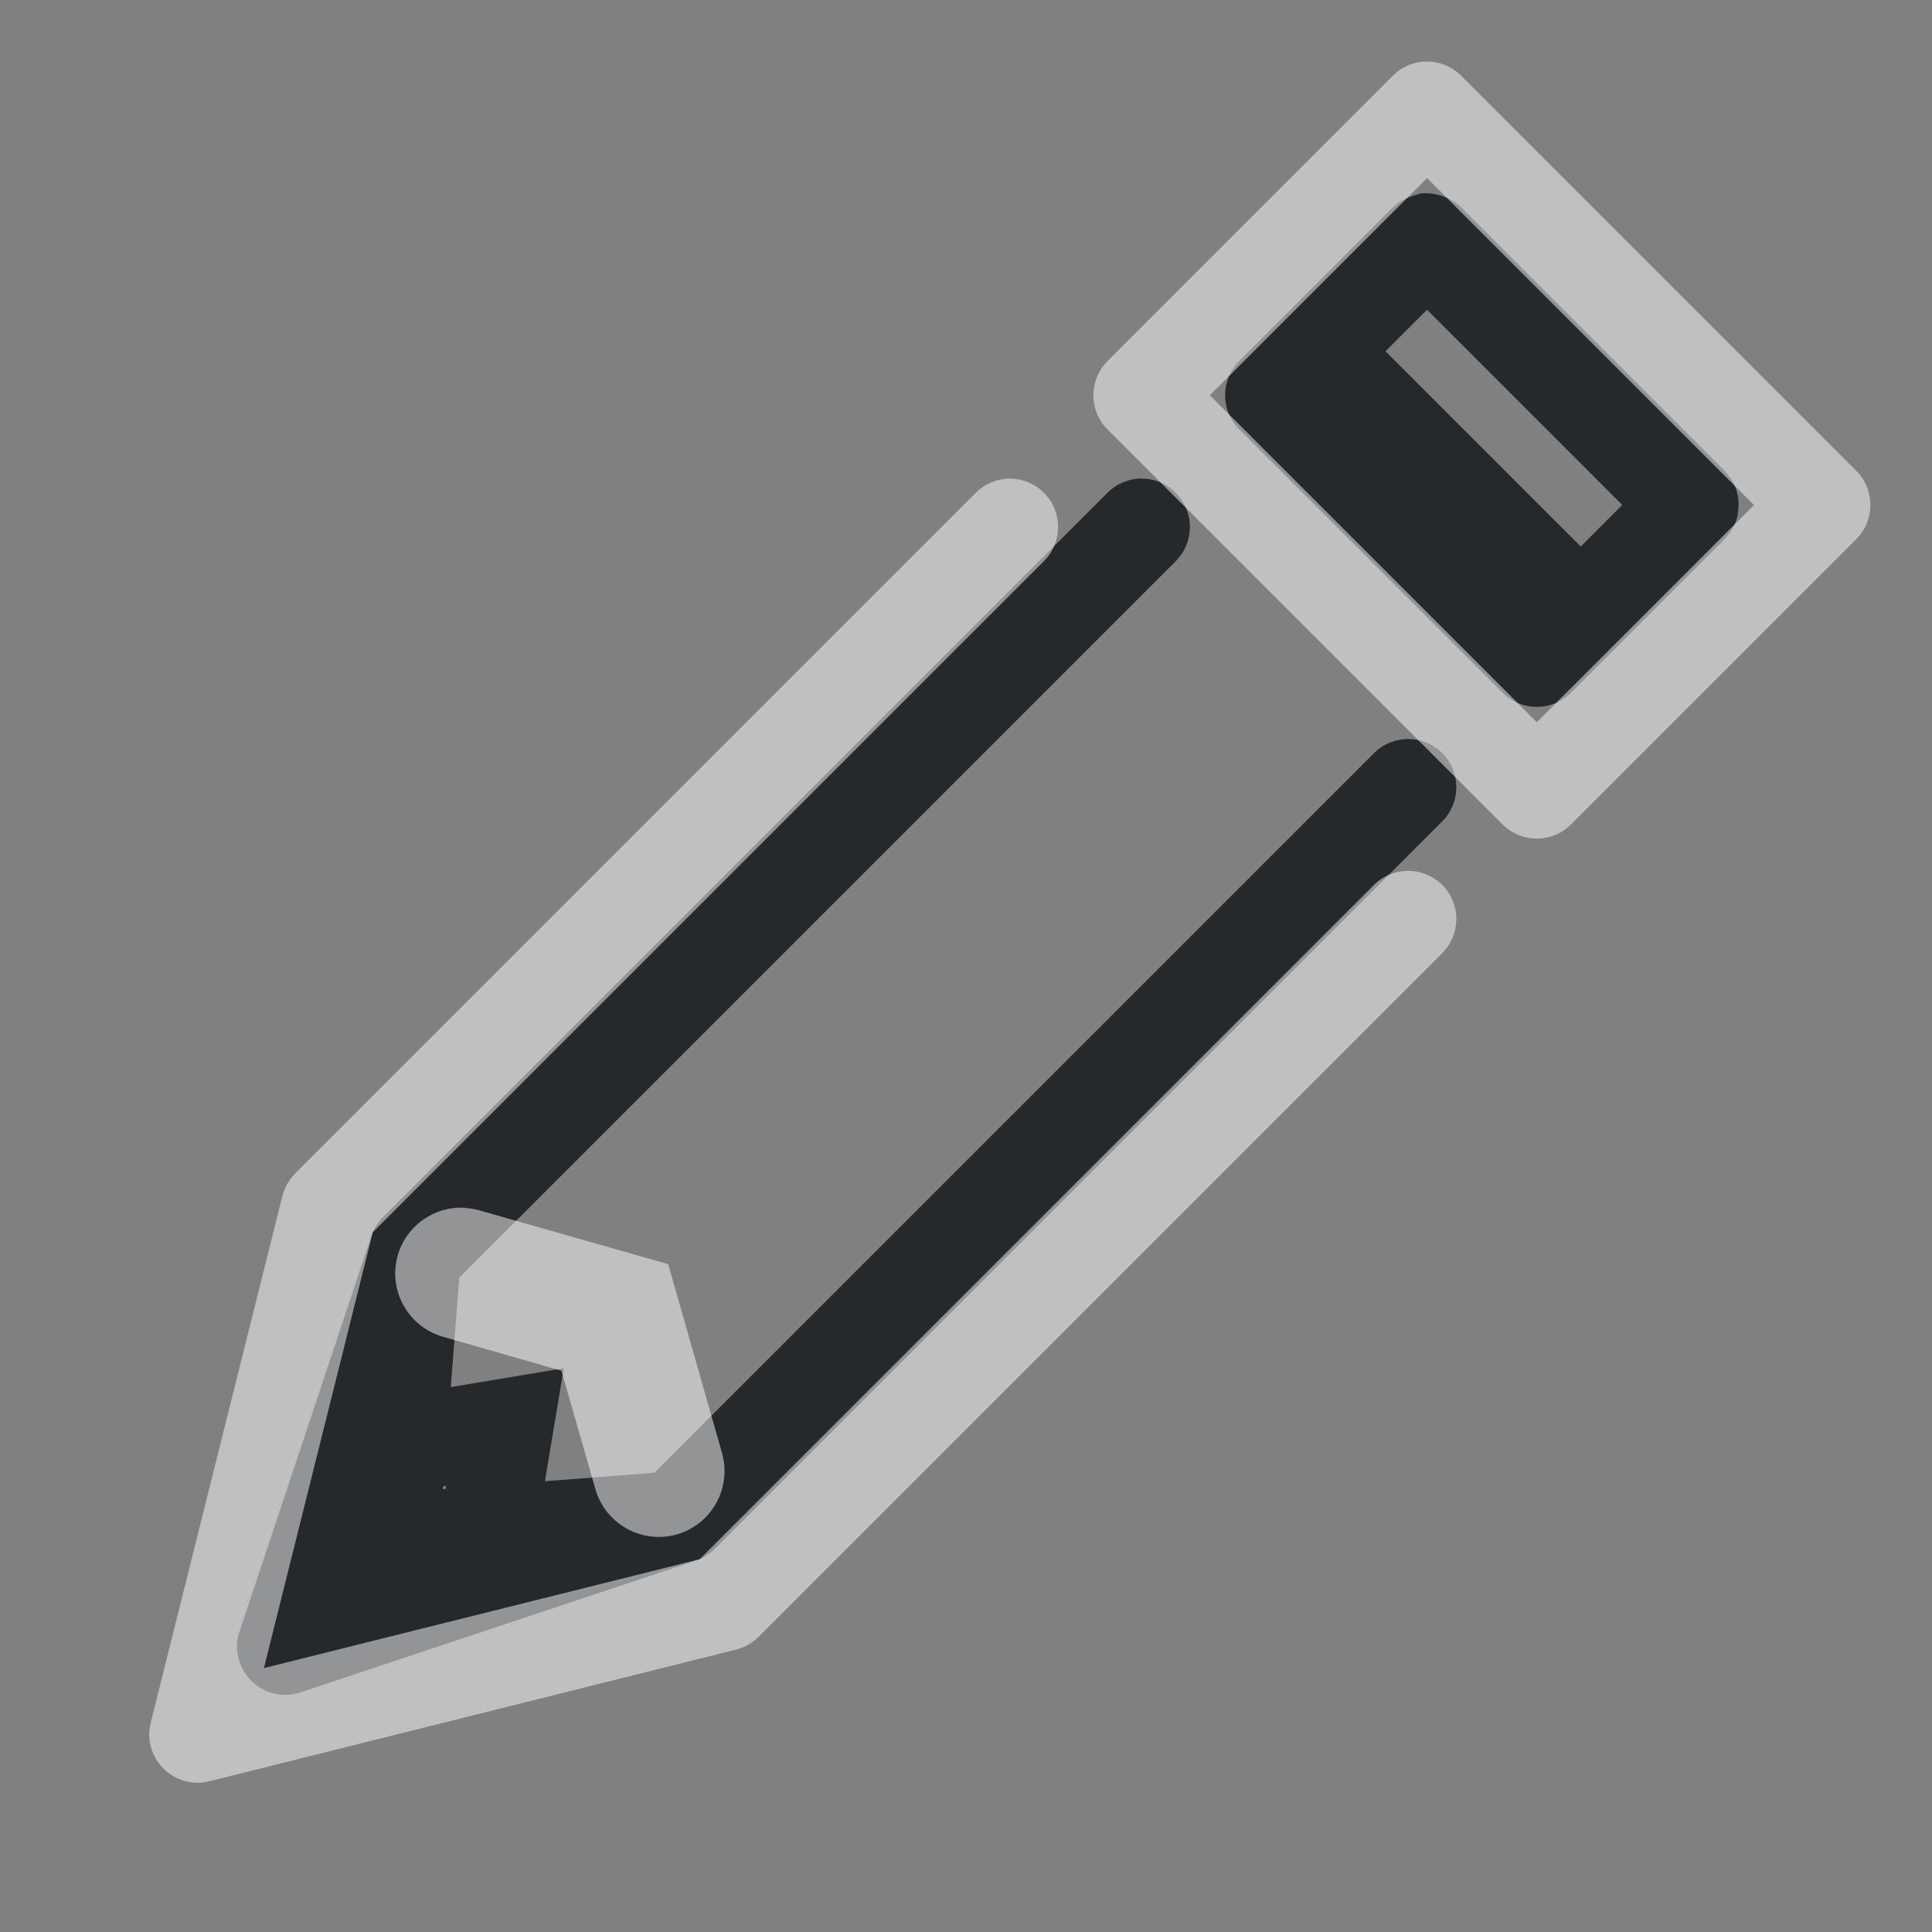 <?xml version="1.0" encoding="UTF-8"?>
<svg id="h" width="22" height="22" version="1.1" xmlns="http://www.w3.org/2000/svg" xmlns:cc="http://creativecommons.org/ns#" xmlns:dc="http://purl.org/dc/elements/1.1/" xmlns:rdf="http://www.w3.org/1999/02/22-rdf-syntax-ns#">
	<rect width="100%" height="100%" fill="#808080" stroke="none"/>
	<defs>
		<style id="current-color-scheme" type="text/css">.ColorScheme-Text {color:#090d11;}.ColorScheme-Background{color:#ffffff;}</style>
	</defs>
	<path id="f" class="ColorScheme-Text" d="m16.164 2.207c-0.013 0.003-0.025 0.007-0.037 0.012-0.015 0.004-0.03 0.008-0.045 0.014-0.083 0.025-0.158 0.069-0.221 0.129l-1.75 1.75c-0.214 0.215-0.214 0.563 0 0.777l3 3c0.215 0.214 0.563 0.214 0.777 0l1.75-1.75c0.025-0.026 0.048-0.054 0.068-0.084 0.003-0.004 0.005-0.008 0.008-0.012 0.017-0.026 0.031-0.054 0.043-0.082 6.57e-4 -0.001 0.001-0.003 2e-3 -0.004 0.013-0.032 0.023-0.066 0.029-0.1 1e-6 -6.51e-4 1e-6 -0.001 0-0.002 1e-6 -6.511e-4 1e-6 -0.001 0-0.002 1e-6 -6.51e-4 1e-6 -0.001 0-0.002 1e-6 -6.51e-4 1e-6 -0.001 0-0.002 0.013-0.068 0.013-0.139 0-0.207-0.001-0.005-0.003-0.01-0.004-0.016-0.007-0.03-0.016-0.059-0.027-0.088-6.46e-4 -0.001-0.001-0.003-2e-3 -0.004-0.013-0.031-0.03-0.061-0.049-0.09-0.002-0.002-0.004-0.004-0.006-0.006-0.018-0.028-0.039-0.054-0.062-0.078l-3-3c-0.062-0.06-0.138-0.104-0.221-0.129-0.015-0.005-0.03-0.01-0.045-0.014-0.068-0.017-0.139-0.021-0.209-0.012zm0.086 1.32 2.223 2.223-0.473 0.473-2.223-2.223zm-3.25 1.922c-0.146 3.326e-4 -0.286 0.059-0.389 0.162l-8.25 8.25c-0.06 0.06-0.106 0.134-0.133 0.215l-1.5 4.5c-0.143 0.43 0.266 0.838 0.695 0.695l4.5-1.5c0.081-0.027 0.154-0.072 0.215-0.133l8.285-8.285c0.214-0.215 0.214-0.563 0-0.777-0.215-0.214-0.563-0.214-0.777 0l-8.193 8.193-0.008 2e-3 -1.24 0.096 0.215-1.287-1.287 0.215 0.096-1.24 0.002-0.008 8.158-8.158c0.214-0.215 0.214-0.563 0-0.777-0.103-0.104-0.243-0.162-0.389-0.162zm-7.92 11.471-0.006 0.035-0.031 2e-3 0.002-0.031z" style="fill-opacity:.75;fill:currentColor"/>
	<path id="i" class="ColorScheme-Background" d="m16.107 0.719c-0.093 0.025-0.178 0.074-0.246 0.143l-3.25 3.25c-0.214 0.215-0.214 0.563 0 0.777l4.5 4.5c0.215 0.214 0.563 0.214 0.777 0l3.25-3.25c0.214-0.215 0.214-0.563 0-0.777l-4.5-4.5c-0.139-0.139-0.341-0.193-0.531-0.143zm0.143 1.309 3.723 3.723-2.473 2.473-3.723-3.723zm-4.75 3.422c-0.146 3.326e-4 -0.286 0.059-0.389 0.162l-7.75 7.75c-0.07 0.071-0.12 0.159-0.145 0.256l-1.5 6c-0.099 0.402 0.264 0.765 0.666 0.666l6-1.5c0.097-0.024 0.185-0.074 0.256-0.145l7.785-7.785c0.214-0.215 0.214-0.563 0-0.777-0.215-0.214-0.563-0.214-0.777 0l-7.678 7.678-4.963 1.24 1.24-4.963 7.643-7.643c0.214-0.215 0.214-0.563 0-0.777-0.103-0.103-0.243-0.162-0.389-0.162zm-6.211 8.303c-0.349-0.018-0.664 0.207-0.76 0.543-0.113 0.398 0.118 0.812 0.516 0.926l1.348 0.387 0.387 1.348c0.114 0.398 0.528 0.628 0.926 0.516 0.398-0.114 0.628-0.528 0.516-0.926l-0.613-2.152-2.152-0.613c-0.054-0.015-0.11-0.024-0.166-0.027z" style="fill-opacity:.5;fill:currentColor"/>
</svg>
